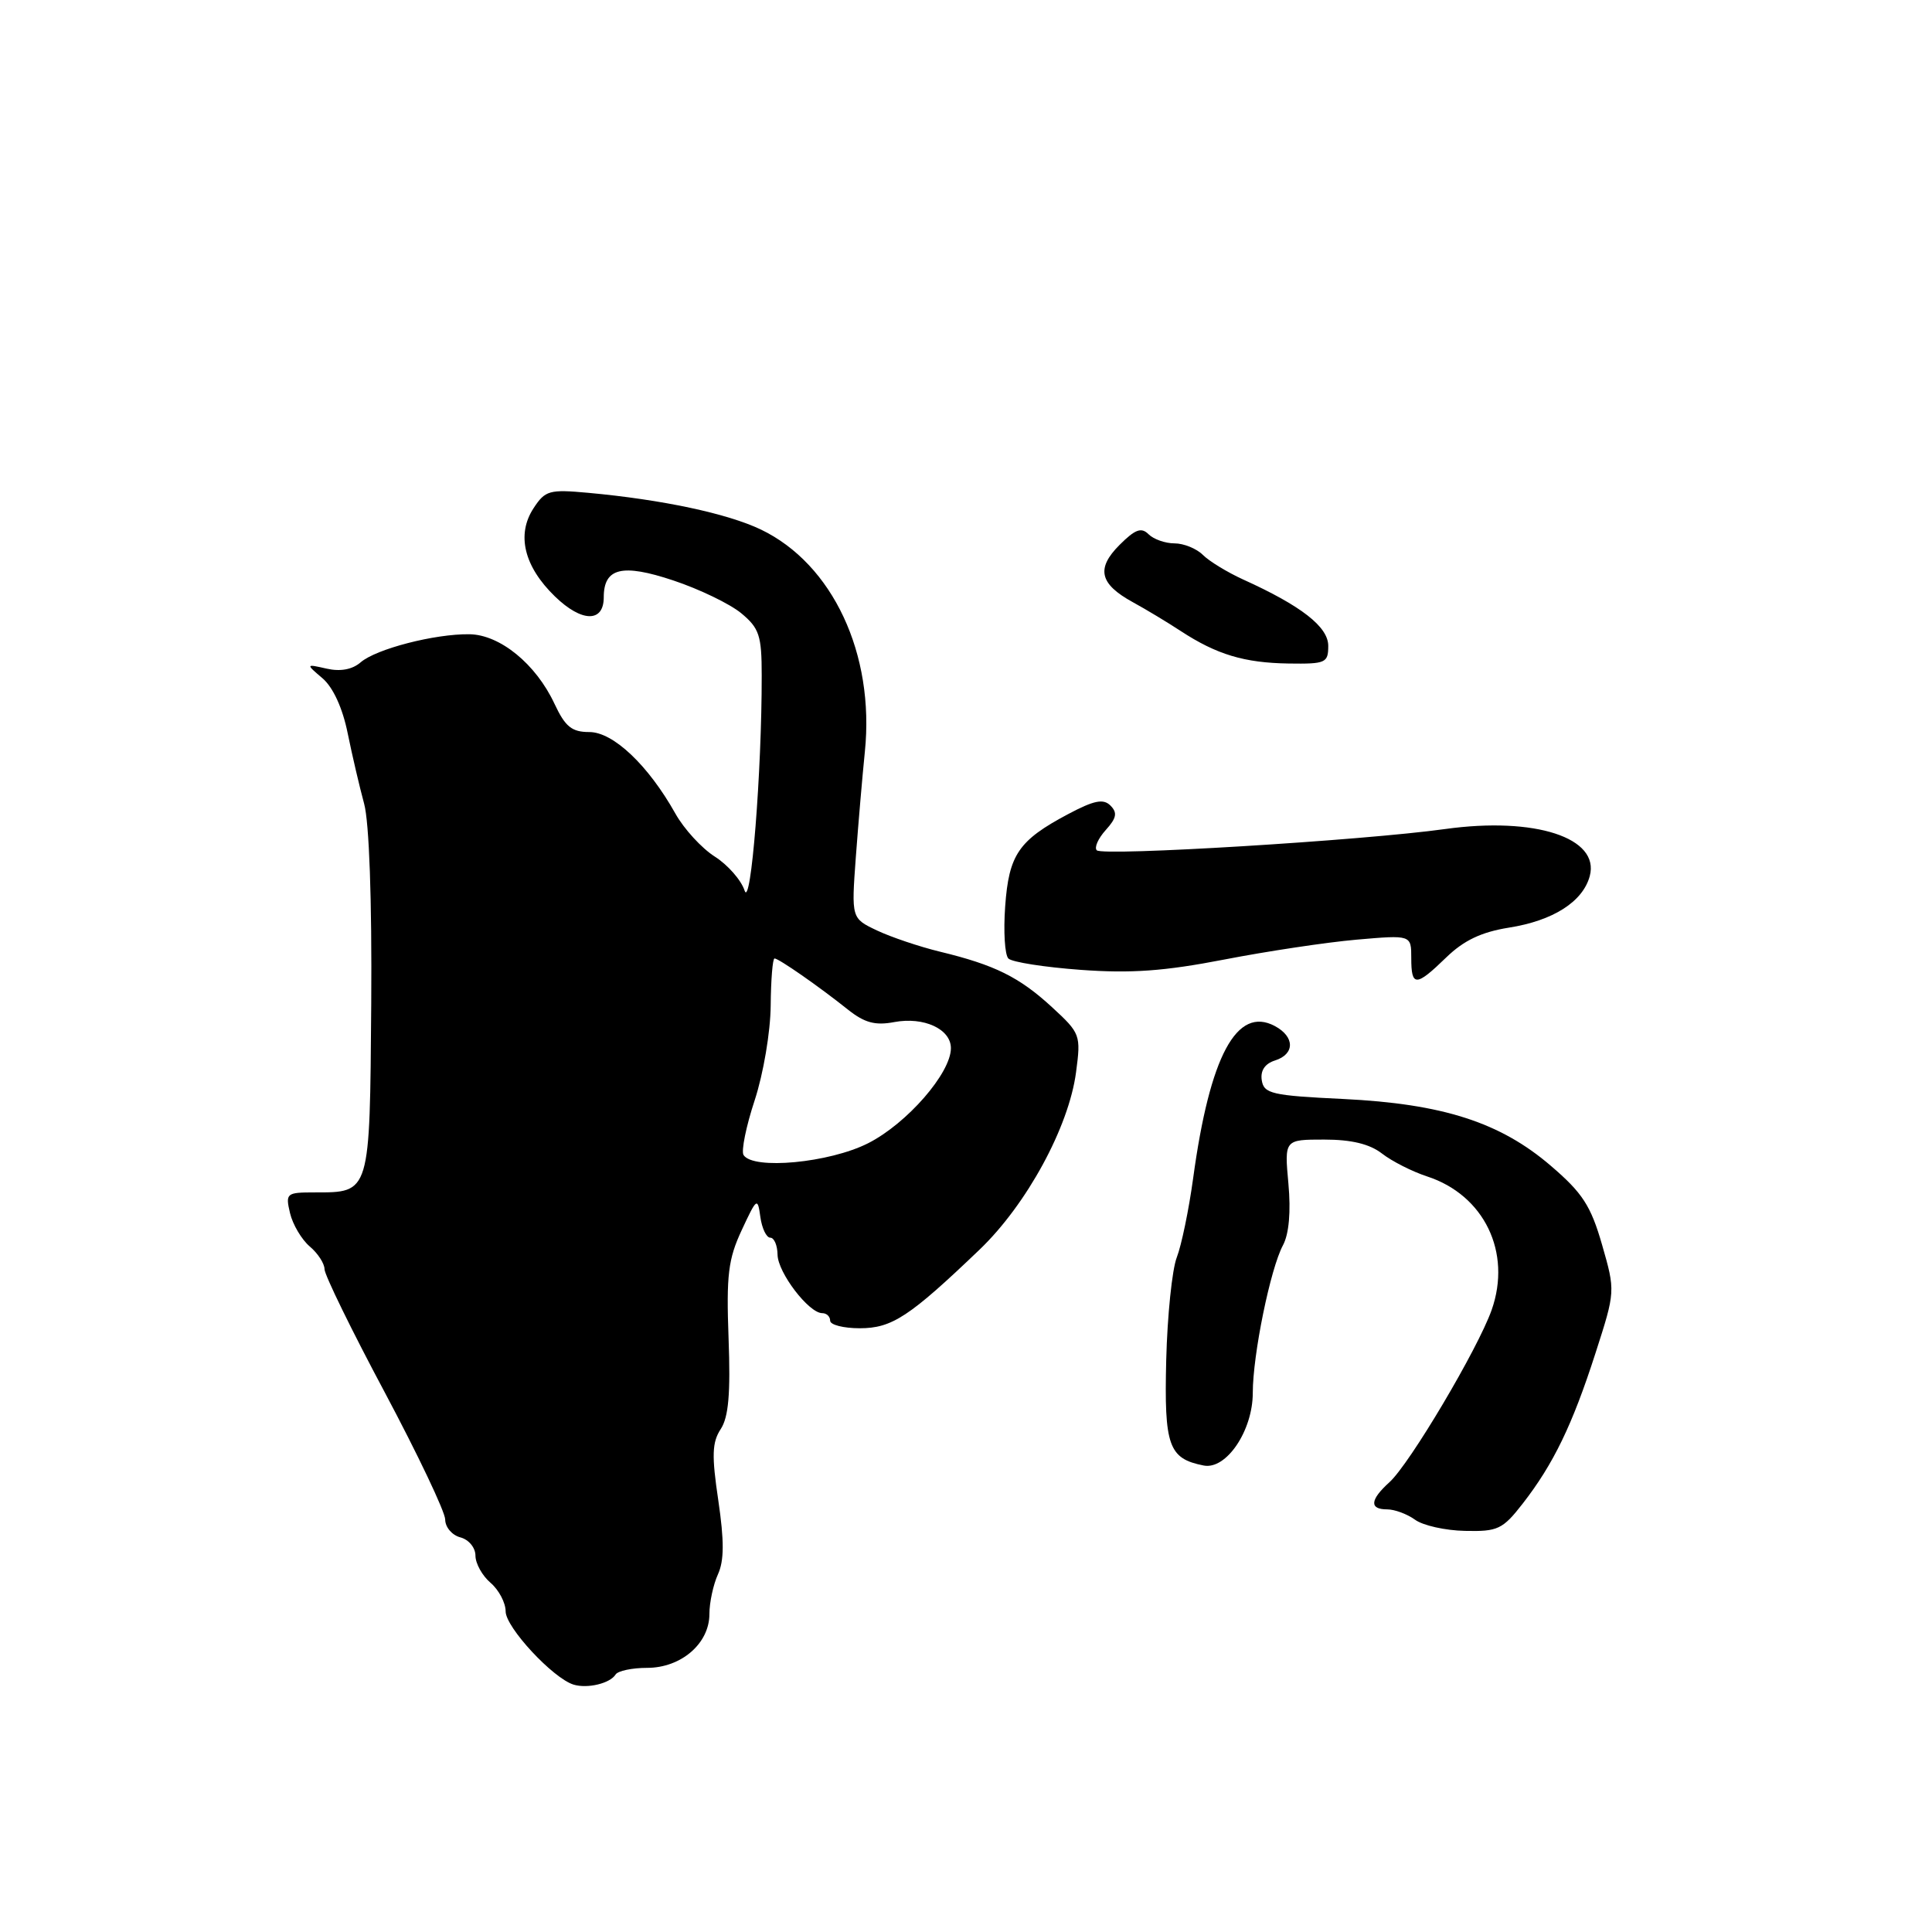 <?xml version="1.0" encoding="UTF-8" standalone="no"?>
<!DOCTYPE svg PUBLIC "-//W3C//DTD SVG 1.1//EN" "http://www.w3.org/Graphics/SVG/1.1/DTD/svg11.dtd" >
<svg xmlns="http://www.w3.org/2000/svg" xmlns:xlink="http://www.w3.org/1999/xlink" version="1.1" viewBox="0 0 256 256">
 <g >
 <path fill="currentColor"
d=" M 81.57 221.88 C 81.87 221.40 83.75 221.00 85.74 221.00 C 90.26 221.00 94.00 217.77 94.00 213.87 C 94.00 212.34 94.51 209.98 95.13 208.61 C 95.96 206.79 95.97 204.19 95.18 198.82 C 94.29 192.85 94.35 191.12 95.50 189.36 C 96.54 187.78 96.81 184.65 96.54 177.36 C 96.23 168.95 96.49 166.84 98.28 163.00 C 100.28 158.70 100.39 158.62 100.75 161.25 C 100.96 162.76 101.55 164.00 102.07 164.00 C 102.58 164.00 103.01 165.01 103.03 166.25 C 103.06 168.62 107.17 174.00 108.95 174.00 C 109.53 174.00 110.00 174.45 110.00 175.00 C 110.00 175.55 111.77 176.00 113.92 176.00 C 118.19 176.00 120.50 174.48 129.80 165.58 C 136.04 159.60 141.62 149.35 142.58 142.09 C 143.24 137.13 143.16 136.92 139.38 133.44 C 135.04 129.46 131.82 127.86 124.54 126.10 C 121.82 125.44 118.06 124.17 116.20 123.29 C 112.81 121.68 112.81 121.68 113.40 113.59 C 113.73 109.14 114.27 102.84 114.60 99.59 C 115.92 86.67 110.34 74.74 100.83 70.17 C 96.38 68.04 87.74 66.20 77.93 65.30 C 72.80 64.83 72.24 64.98 70.70 67.34 C 68.41 70.83 69.43 75.06 73.54 79.04 C 77.08 82.47 80.00 82.52 80.00 79.15 C 80.00 75.24 82.44 74.65 89.21 76.91 C 92.67 78.06 96.72 80.02 98.21 81.25 C 100.61 83.24 100.93 84.20 100.93 89.50 C 100.95 102.22 99.49 120.55 98.66 118.00 C 98.21 116.62 96.44 114.60 94.71 113.50 C 92.98 112.40 90.63 109.84 89.49 107.80 C 85.89 101.39 81.26 97.00 78.09 97.00 C 75.76 97.00 74.90 96.30 73.47 93.25 C 71.01 87.98 66.24 84.09 62.19 84.04 C 57.60 83.98 49.84 85.99 47.79 87.76 C 46.68 88.72 45.10 89.01 43.29 88.60 C 40.50 87.97 40.50 87.97 42.75 89.89 C 44.14 91.09 45.40 93.83 46.07 97.16 C 46.67 100.10 47.65 104.30 48.25 106.50 C 48.92 108.95 49.29 119.22 49.19 133.00 C 49.00 158.25 49.08 158.00 41.70 158.00 C 37.94 158.00 37.81 158.11 38.43 160.75 C 38.79 162.26 39.97 164.25 41.04 165.16 C 42.12 166.07 43.00 167.43 43.00 168.17 C 43.00 168.92 46.59 176.27 50.99 184.51 C 55.38 192.76 58.98 200.33 58.99 201.34 C 58.99 202.36 59.90 203.42 61.00 203.71 C 62.11 204.00 63.00 205.07 63.00 206.13 C 63.00 207.17 63.90 208.79 65.00 209.73 C 66.10 210.67 67.00 212.38 67.00 213.52 C 67.00 215.63 73.27 222.38 76.00 223.22 C 77.85 223.78 80.84 223.06 81.57 221.88 Z  M 201.77 199.23 C 205.83 194.01 208.35 188.81 211.41 179.30 C 214.05 171.10 214.05 171.10 212.28 164.93 C 210.79 159.76 209.69 158.07 205.50 154.48 C 198.78 148.71 191.17 146.26 177.97 145.62 C 168.52 145.17 167.47 144.92 167.19 143.14 C 166.99 141.86 167.61 140.94 168.94 140.52 C 171.59 139.68 171.58 137.38 168.93 135.96 C 163.88 133.26 160.31 139.91 158.10 156.11 C 157.53 160.29 156.55 165.01 155.93 166.61 C 155.31 168.20 154.68 174.32 154.53 180.21 C 154.25 191.61 154.84 193.27 159.50 194.19 C 162.49 194.77 166.00 189.58 166.00 184.56 C 166.00 179.52 168.33 168.11 170.00 165.00 C 170.80 163.51 171.06 160.55 170.72 156.83 C 170.19 151.00 170.19 151.00 175.46 151.00 C 179.07 151.00 181.48 151.58 183.12 152.85 C 184.43 153.87 187.11 155.23 189.09 155.88 C 196.67 158.35 200.34 165.95 197.65 173.58 C 195.82 178.75 186.78 193.99 184.11 196.40 C 181.52 198.74 181.42 200.00 183.81 200.00 C 184.80 200.00 186.46 200.62 187.50 201.37 C 188.53 202.13 191.51 202.80 194.12 202.85 C 198.46 202.95 199.11 202.65 201.77 199.23 Z  M 191.64 126.86 C 193.97 124.60 196.30 123.50 199.92 122.92 C 205.79 122.00 209.73 119.49 210.65 116.09 C 212.02 111.01 203.41 108.20 191.50 109.85 C 180.50 111.38 146.14 113.47 145.33 112.67 C 144.97 112.31 145.51 111.10 146.52 109.98 C 147.95 108.40 148.09 107.69 147.14 106.74 C 146.20 105.80 144.97 106.05 141.52 107.88 C 134.97 111.36 133.68 113.24 133.19 120.11 C 132.95 123.43 133.14 126.54 133.62 127.01 C 134.11 127.49 138.41 128.16 143.19 128.51 C 149.86 129.00 154.29 128.68 162.19 127.15 C 167.86 126.05 175.76 124.86 179.75 124.51 C 187.00 123.88 187.00 123.88 187.00 126.94 C 187.00 130.78 187.61 130.77 191.64 126.86 Z  M 176.00 85.58 C 176.00 83.06 172.44 80.28 164.71 76.78 C 162.63 75.83 160.23 74.37 159.39 73.53 C 158.55 72.69 156.85 72.00 155.63 72.00 C 154.40 72.00 152.85 71.45 152.19 70.79 C 151.23 69.83 150.41 70.14 148.35 72.20 C 145.22 75.33 145.69 77.37 150.10 79.79 C 151.82 80.73 154.68 82.45 156.46 83.62 C 161.22 86.73 164.87 87.83 170.75 87.92 C 175.66 87.99 176.00 87.84 176.00 85.58 Z  M 98.52 153.04 C 98.20 152.51 98.86 149.24 100.00 145.79 C 101.15 142.28 102.09 136.74 102.12 133.25 C 102.15 129.81 102.38 127.00 102.63 127.00 C 103.18 127.00 108.49 130.69 112.36 133.78 C 114.56 135.53 115.97 135.91 118.50 135.43 C 122.41 134.70 126.00 136.35 126.00 138.89 C 126.00 142.19 120.18 148.87 115.04 151.48 C 109.90 154.09 99.76 155.04 98.52 153.04 Z "/>
</g>
</svg>